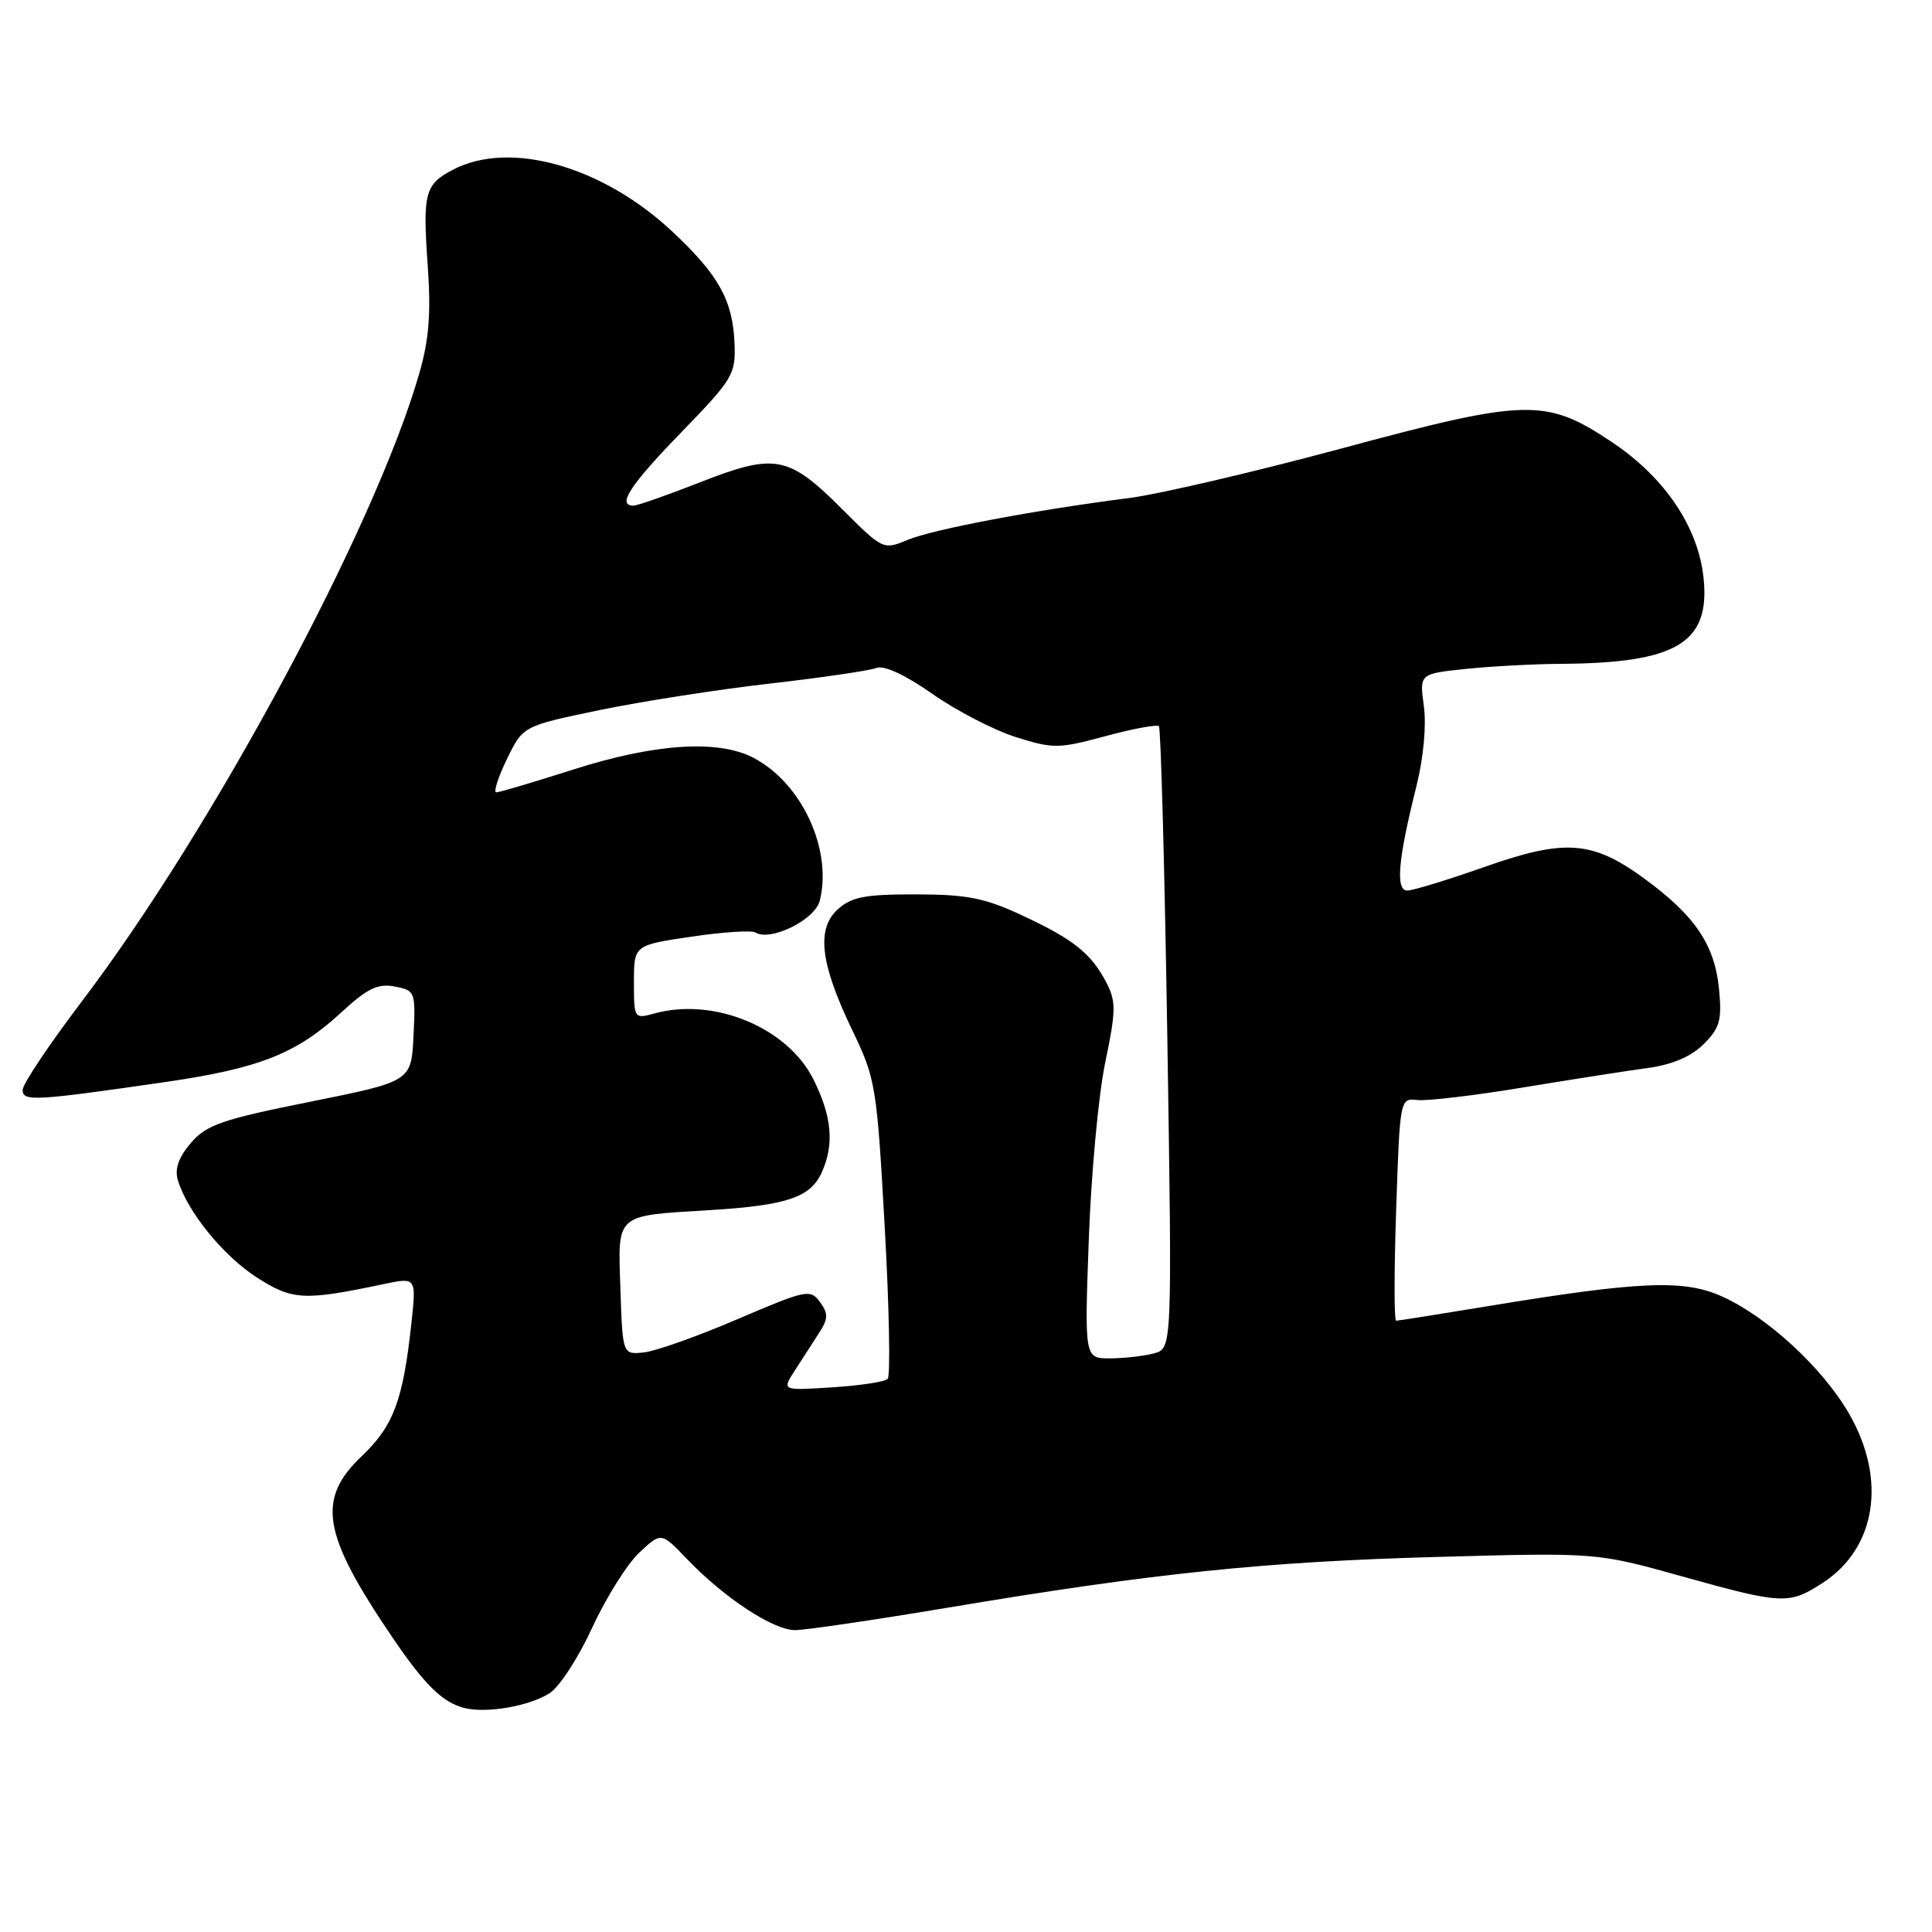 <?xml version="1.0" encoding="UTF-8" standalone="no"?>
<!DOCTYPE svg PUBLIC "-//W3C//DTD SVG 1.1//EN" "http://www.w3.org/Graphics/SVG/1.1/DTD/svg11.dtd" >
<svg xmlns="http://www.w3.org/2000/svg" xmlns:xlink="http://www.w3.org/1999/xlink" version="1.1" viewBox="0 0 256 256">
 <g >
 <path fill="currentColor"
d=" M 72.85 224.34 C 74.14 223.51 76.67 219.60 78.48 215.66 C 80.29 211.72 83.09 207.26 84.69 205.75 C 87.61 203.00 87.61 203.00 91.05 206.60 C 95.99 211.75 102.46 216.00 105.35 216.00 C 106.72 216.00 115.87 214.65 125.67 213.01 C 152.87 208.45 167.54 206.93 190.53 206.30 C 211.56 205.72 211.56 205.72 222.81 208.86 C 236.23 212.60 237.03 212.64 241.50 209.75 C 248.59 205.16 250.03 196.07 245.05 187.39 C 241.55 181.28 234.17 174.47 228.12 171.76 C 223.10 169.51 217.21 169.76 197.00 173.10 C 190.68 174.14 185.28 175.00 185.00 175.00 C 184.72 175.00 184.72 168.37 185.00 160.25 C 185.50 145.50 185.50 145.50 187.85 145.76 C 189.15 145.90 195.45 145.15 201.85 144.09 C 208.26 143.03 215.69 141.87 218.38 141.51 C 221.62 141.06 224.09 140.00 225.75 138.35 C 227.89 136.20 228.18 135.18 227.78 131.05 C 227.22 125.23 224.61 121.35 217.97 116.48 C 211.01 111.37 207.39 111.10 196.63 114.90 C 191.80 116.60 187.23 118.00 186.48 118.00 C 184.89 118.00 185.24 113.92 187.68 104.19 C 188.62 100.42 189.02 96.15 188.67 93.58 C 188.08 89.28 188.08 89.28 194.18 88.64 C 197.54 88.29 203.26 87.98 206.90 87.96 C 222.09 87.86 226.56 85.20 225.75 76.77 C 225.10 69.94 220.66 63.31 213.60 58.59 C 204.82 52.73 202.39 52.78 177.63 59.46 C 166.14 62.55 153.54 65.49 149.63 65.99 C 137.16 67.58 123.61 70.14 120.26 71.54 C 117.05 72.88 116.98 72.85 111.62 67.49 C 104.48 60.35 102.73 60.01 92.86 63.87 C 88.47 65.59 84.45 67.00 83.94 67.00 C 81.71 67.00 83.46 64.31 90.25 57.31 C 97.11 50.24 97.49 49.61 97.33 45.53 C 97.11 39.81 95.22 36.41 89.07 30.67 C 79.83 22.02 67.61 18.56 60.07 22.46 C 56.29 24.42 55.99 25.53 56.68 35.25 C 57.12 41.55 56.85 45.02 55.54 49.54 C 49.65 69.93 28.18 109.87 10.79 132.76 C 6.51 138.41 3.00 143.65 3.00 144.42 C 3.00 145.98 4.55 145.89 22.00 143.36 C 34.36 141.56 39.30 139.61 45.19 134.18 C 48.69 130.95 50.06 130.29 52.31 130.72 C 55.02 131.24 55.08 131.39 54.79 137.27 C 54.50 143.29 54.50 143.29 41.09 145.99 C 29.41 148.33 27.36 149.04 25.30 151.44 C 23.67 153.33 23.13 154.87 23.56 156.35 C 24.79 160.51 29.55 166.38 34.00 169.25 C 38.75 172.30 40.24 172.38 50.83 170.15 C 55.17 169.24 55.17 169.24 54.51 175.37 C 53.40 185.58 52.14 188.94 47.93 192.95 C 41.91 198.68 42.69 203.27 52.02 217.00 C 56.27 223.25 58.63 225.57 61.50 226.31 C 64.43 227.07 70.15 226.08 72.85 224.34 Z  M 105.30 181.63 C 106.24 180.18 107.67 177.96 108.49 176.68 C 109.76 174.73 109.78 174.08 108.65 172.53 C 107.37 170.78 106.85 170.89 97.74 174.79 C 92.48 177.05 86.90 179.03 85.34 179.20 C 82.50 179.50 82.50 179.50 82.21 170.87 C 81.87 160.70 81.41 161.12 94.00 160.35 C 104.20 159.73 107.37 158.67 108.87 155.39 C 110.58 151.64 110.24 147.90 107.75 142.96 C 104.31 136.14 94.60 132.13 86.75 134.28 C 84.02 135.03 84.00 135.00 84.00 130.14 C 84.00 125.24 84.00 125.24 91.58 124.12 C 95.76 123.49 99.59 123.25 100.10 123.56 C 102.09 124.79 107.99 121.88 108.62 119.36 C 110.33 112.56 106.22 103.71 99.79 100.39 C 95.10 97.97 86.76 98.52 75.95 101.97 C 70.75 103.63 66.17 104.99 65.76 104.99 C 65.36 105.00 65.99 103.02 67.16 100.60 C 69.30 96.20 69.30 96.20 79.40 94.10 C 84.96 92.95 95.12 91.36 102.00 90.58 C 108.88 89.79 115.23 88.86 116.12 88.51 C 117.14 88.12 119.91 89.40 123.54 91.94 C 126.73 94.18 131.71 96.75 134.61 97.67 C 139.57 99.23 140.27 99.22 146.49 97.54 C 150.12 96.56 153.30 95.97 153.56 96.23 C 153.82 96.49 154.32 115.15 154.68 137.69 C 155.32 178.68 155.32 178.68 152.91 179.33 C 151.58 179.68 148.97 179.98 147.10 179.99 C 143.70 180.00 143.70 180.00 144.27 164.25 C 144.58 155.59 145.56 145.02 146.45 140.77 C 147.87 134.00 147.89 132.70 146.64 130.27 C 144.61 126.35 142.30 124.49 135.47 121.31 C 130.49 118.98 128.16 118.52 121.36 118.51 C 114.62 118.50 112.84 118.84 111.01 120.49 C 108.13 123.10 108.69 127.72 112.98 136.61 C 116.02 142.93 116.19 143.91 117.23 162.59 C 117.83 173.28 118.00 182.33 117.62 182.71 C 117.24 183.10 113.93 183.60 110.26 183.83 C 103.60 184.26 103.60 184.26 105.30 181.63 Z "/>
</g>
</svg>